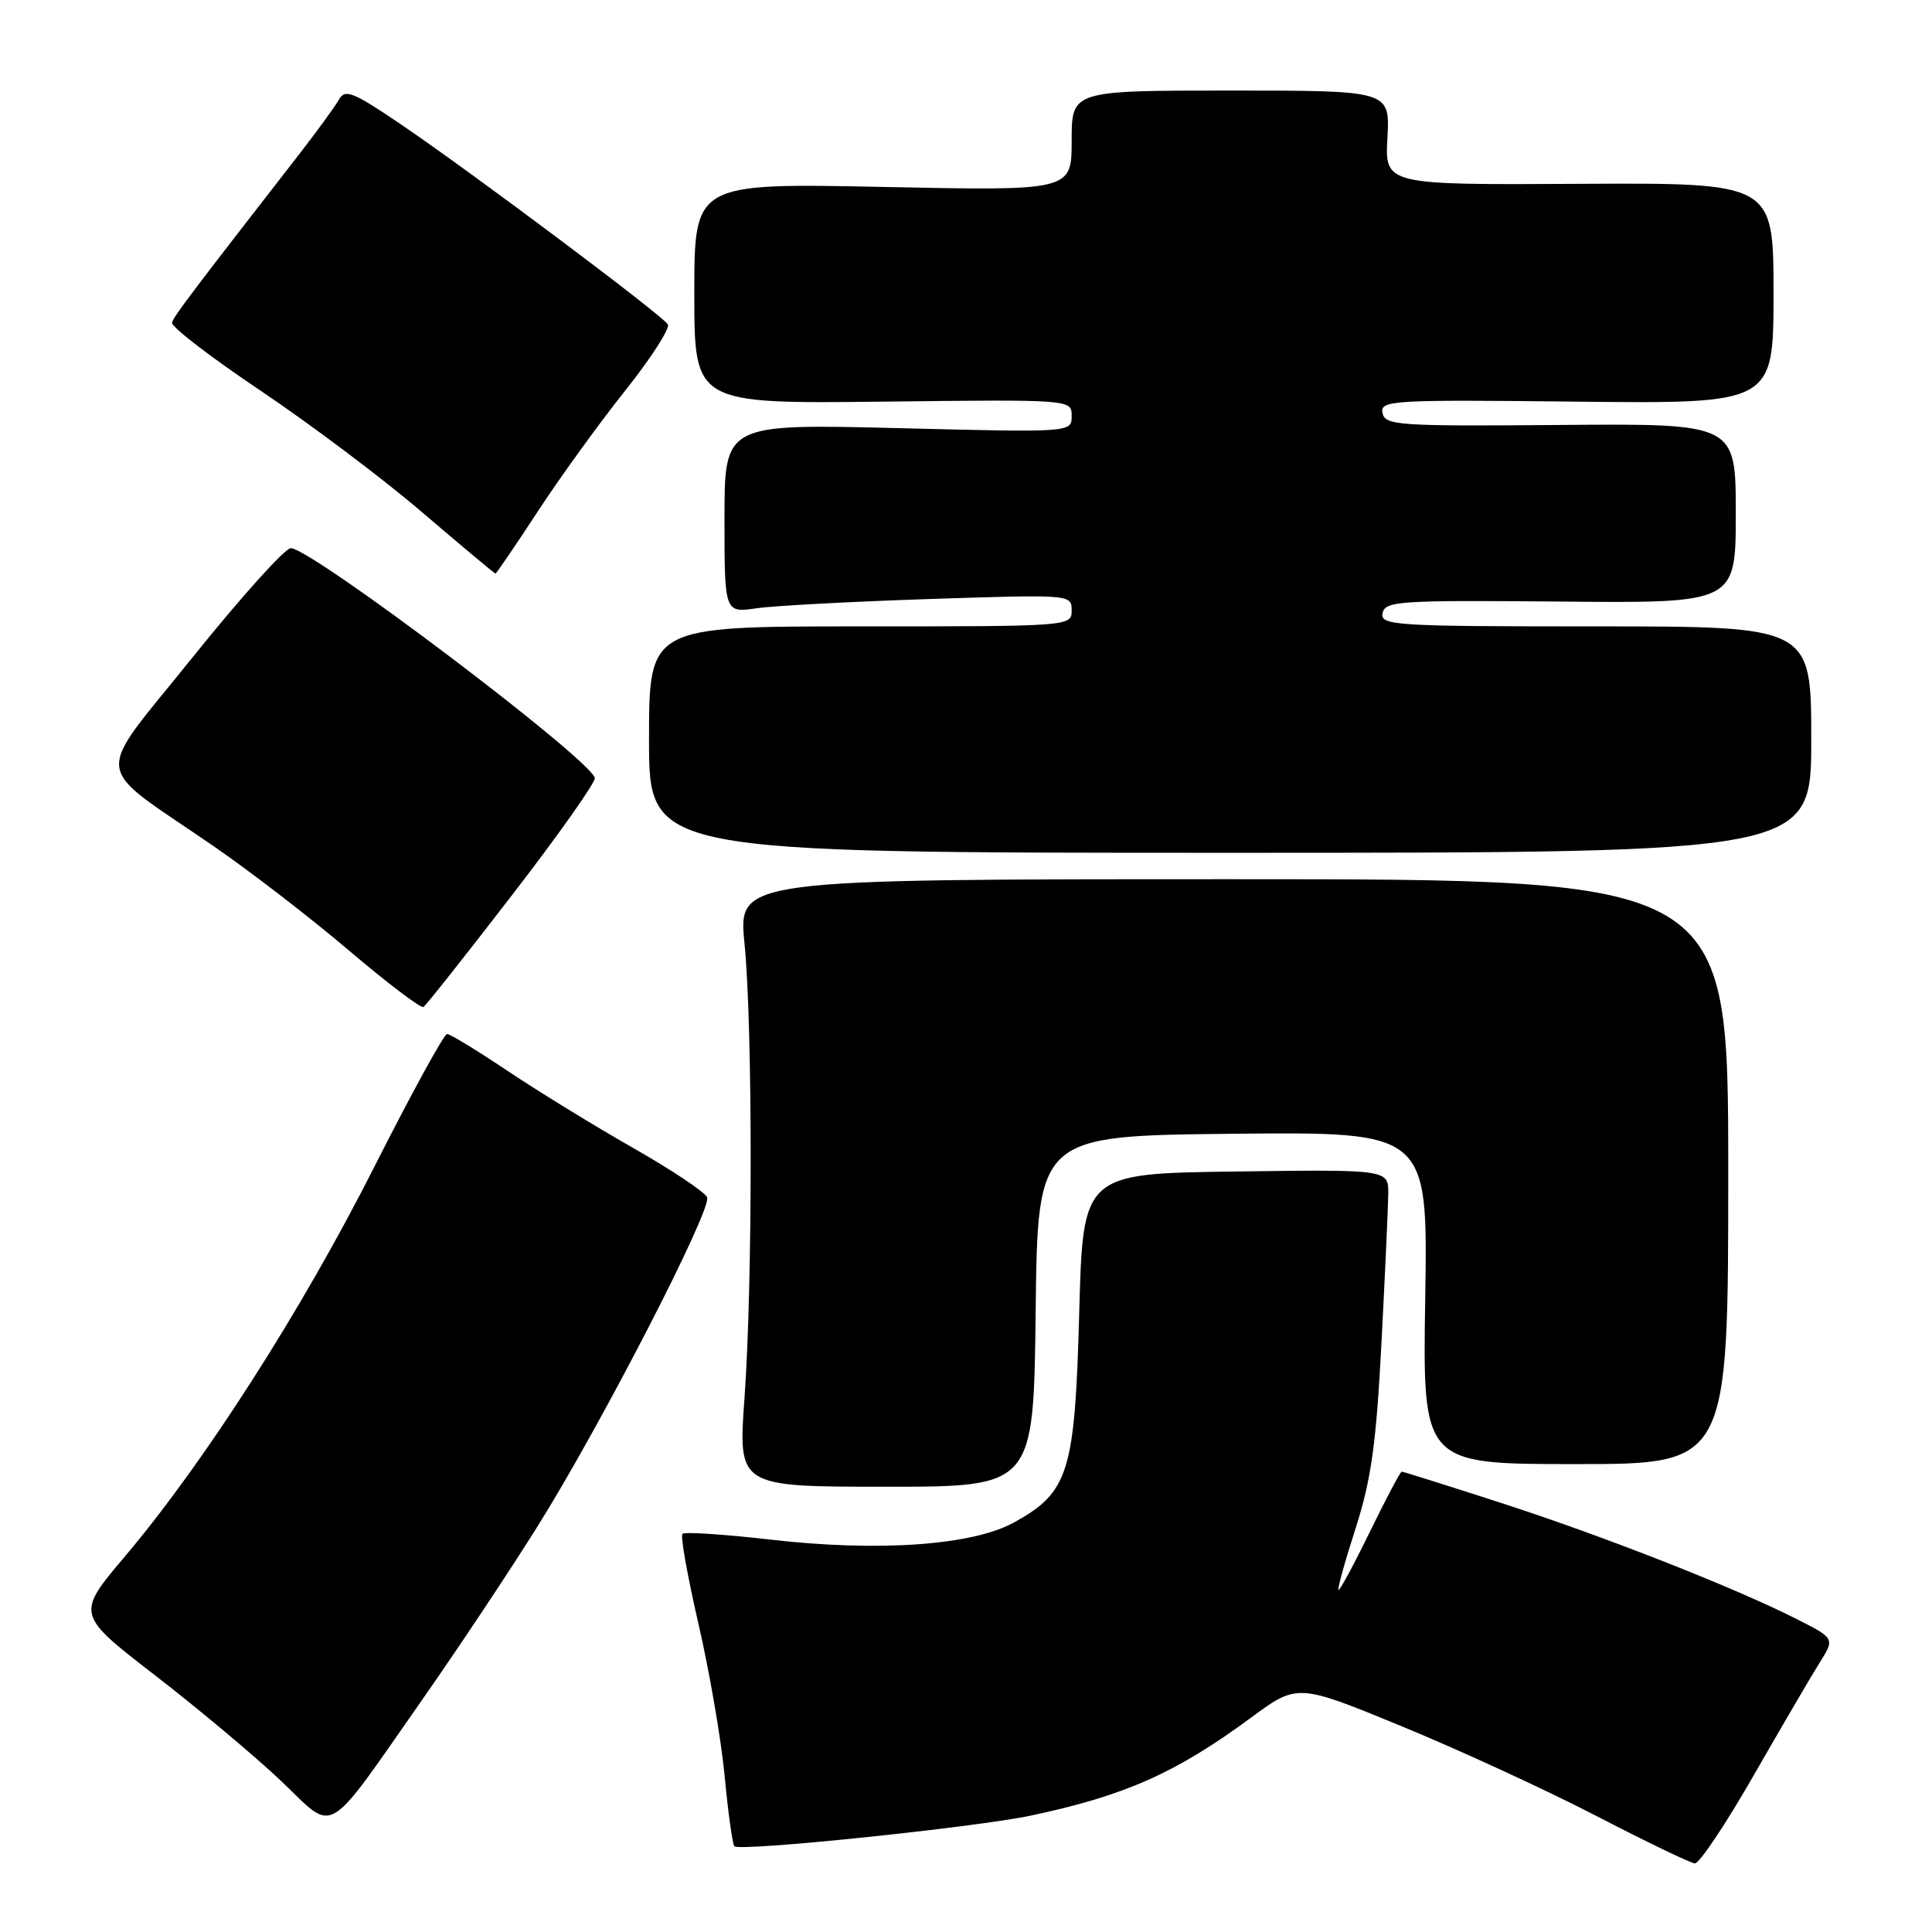 <?xml version="1.0" encoding="UTF-8" standalone="no"?>
<!DOCTYPE svg PUBLIC "-//W3C//DTD SVG 1.1//EN" "http://www.w3.org/Graphics/SVG/1.1/DTD/svg11.dtd" >
<svg xmlns="http://www.w3.org/2000/svg" xmlns:xlink="http://www.w3.org/1999/xlink" version="1.1" viewBox="0 0 256 256">
 <g >
 <path fill="currentColor"
d=" M 232.37 235.25 C 236.08 228.79 240.01 222.06 241.12 220.30 C 243.13 217.10 243.13 217.10 238.04 214.52 C 229.74 210.32 212.39 203.50 198.79 199.11 C 191.80 196.85 185.93 195.00 185.74 195.00 C 185.55 195.00 183.65 198.59 181.51 202.98 C 179.37 207.37 177.50 210.83 177.35 210.68 C 177.20 210.54 178.23 206.83 179.64 202.46 C 181.70 196.03 182.35 191.32 183.05 178.00 C 183.52 168.93 183.93 160.03 183.95 158.23 C 184.00 154.96 184.00 154.96 163.75 155.23 C 143.50 155.50 143.50 155.50 143.00 174.00 C 142.43 195.10 141.62 197.72 134.37 201.73 C 128.86 204.78 116.40 205.66 102.04 204.00 C 95.94 203.30 90.71 202.96 90.43 203.24 C 90.14 203.52 91.10 208.87 92.54 215.13 C 93.99 221.38 95.56 230.48 96.02 235.35 C 96.48 240.21 97.06 244.40 97.31 244.64 C 98.03 245.37 129.20 242.14 136.62 240.57 C 149.06 237.93 155.80 234.94 165.71 227.64 C 171.92 223.06 171.92 223.06 185.71 228.73 C 193.29 231.85 204.90 237.19 211.50 240.61 C 218.10 244.03 223.98 246.86 224.57 246.91 C 225.16 246.96 228.67 241.71 232.37 235.25 Z  M 56.28 224.74 C 60.80 218.27 67.49 208.22 71.14 202.39 C 79.51 189.06 94.33 160.31 93.70 158.66 C 93.44 157.98 89.01 155.02 83.86 152.09 C 78.71 149.16 71.23 144.56 67.23 141.88 C 63.23 139.20 59.63 137.00 59.23 137.01 C 58.83 137.02 54.48 144.96 49.57 154.67 C 39.99 173.61 27.09 193.77 16.58 206.20 C 10.07 213.90 10.07 213.90 20.56 222.00 C 26.33 226.46 33.85 232.76 37.28 236.02 C 44.56 242.94 42.84 243.96 56.28 224.74 Z  M 137.23 173.75 C 137.50 150.50 137.50 150.50 163.35 150.23 C 189.20 149.97 189.20 149.97 188.85 171.98 C 188.50 194.00 188.50 194.00 208.75 194.00 C 229.00 194.00 229.00 194.00 229.00 155.25 C 229.00 116.50 229.00 116.50 163.40 116.50 C 97.81 116.50 97.81 116.50 98.65 125.00 C 99.74 135.95 99.74 170.13 98.65 185.25 C 97.80 197.00 97.80 197.00 117.38 197.00 C 136.96 197.00 136.96 197.00 137.23 173.75 Z  M 67.93 118.50 C 74.10 110.50 79.00 103.55 78.82 103.06 C 77.79 100.24 41.65 72.93 38.55 72.63 C 37.83 72.56 32.01 79.03 25.60 87.00 C 12.23 103.66 11.93 100.84 28.30 112.12 C 33.15 115.45 41.25 121.70 46.30 126.00 C 51.36 130.29 55.77 133.64 56.11 133.43 C 56.44 133.23 61.76 126.51 67.93 118.50 Z  M 240.00 98.00 C 240.00 83.00 240.00 83.00 211.43 83.00 C 184.75 83.00 182.88 82.88 183.20 81.25 C 183.52 79.64 185.35 79.52 206.77 79.71 C 230.00 79.93 230.00 79.93 230.00 68.02 C 230.00 56.12 230.00 56.12 206.77 56.31 C 185.20 56.49 183.52 56.37 183.19 54.72 C 182.86 53.04 184.35 52.95 208.92 53.22 C 235.00 53.50 235.00 53.50 235.00 38.86 C 235.00 24.22 235.00 24.22 209.25 24.36 C 183.50 24.50 183.50 24.50 183.84 18.25 C 184.18 12.00 184.18 12.00 163.09 12.00 C 142.00 12.00 142.00 12.00 142.00 18.64 C 142.00 25.29 142.00 25.29 117.00 24.77 C 92.00 24.26 92.00 24.26 92.00 38.88 C 92.00 53.50 92.00 53.50 117.00 53.22 C 142.00 52.93 142.00 52.93 142.00 55.12 C 142.00 57.31 142.00 57.31 119.00 56.73 C 96.00 56.16 96.00 56.16 96.00 68.69 C 96.00 81.21 96.00 81.21 100.25 80.60 C 102.59 80.26 112.94 79.71 123.25 79.37 C 141.88 78.76 142.00 78.77 142.00 80.88 C 142.00 82.99 141.86 83.00 114.00 83.00 C 86.00 83.00 86.00 83.00 86.00 98.00 C 86.00 113.00 86.00 113.00 163.00 113.00 C 240.00 113.00 240.00 113.00 240.00 98.00 Z  M 71.27 67.75 C 74.24 63.21 79.46 56.00 82.87 51.72 C 86.28 47.44 88.81 43.50 88.49 42.98 C 87.72 41.74 62.60 22.91 53.17 16.51 C 46.79 12.18 45.72 11.75 44.92 13.18 C 44.41 14.09 42.08 17.29 39.75 20.30 C 25.48 38.66 23.04 41.88 22.79 42.74 C 22.63 43.27 27.90 47.32 34.50 51.75 C 41.10 56.18 50.76 63.44 55.96 67.90 C 61.17 72.35 65.53 76.00 65.65 76.00 C 65.77 76.00 68.30 72.29 71.27 67.75 Z "/>
</g>
</svg>